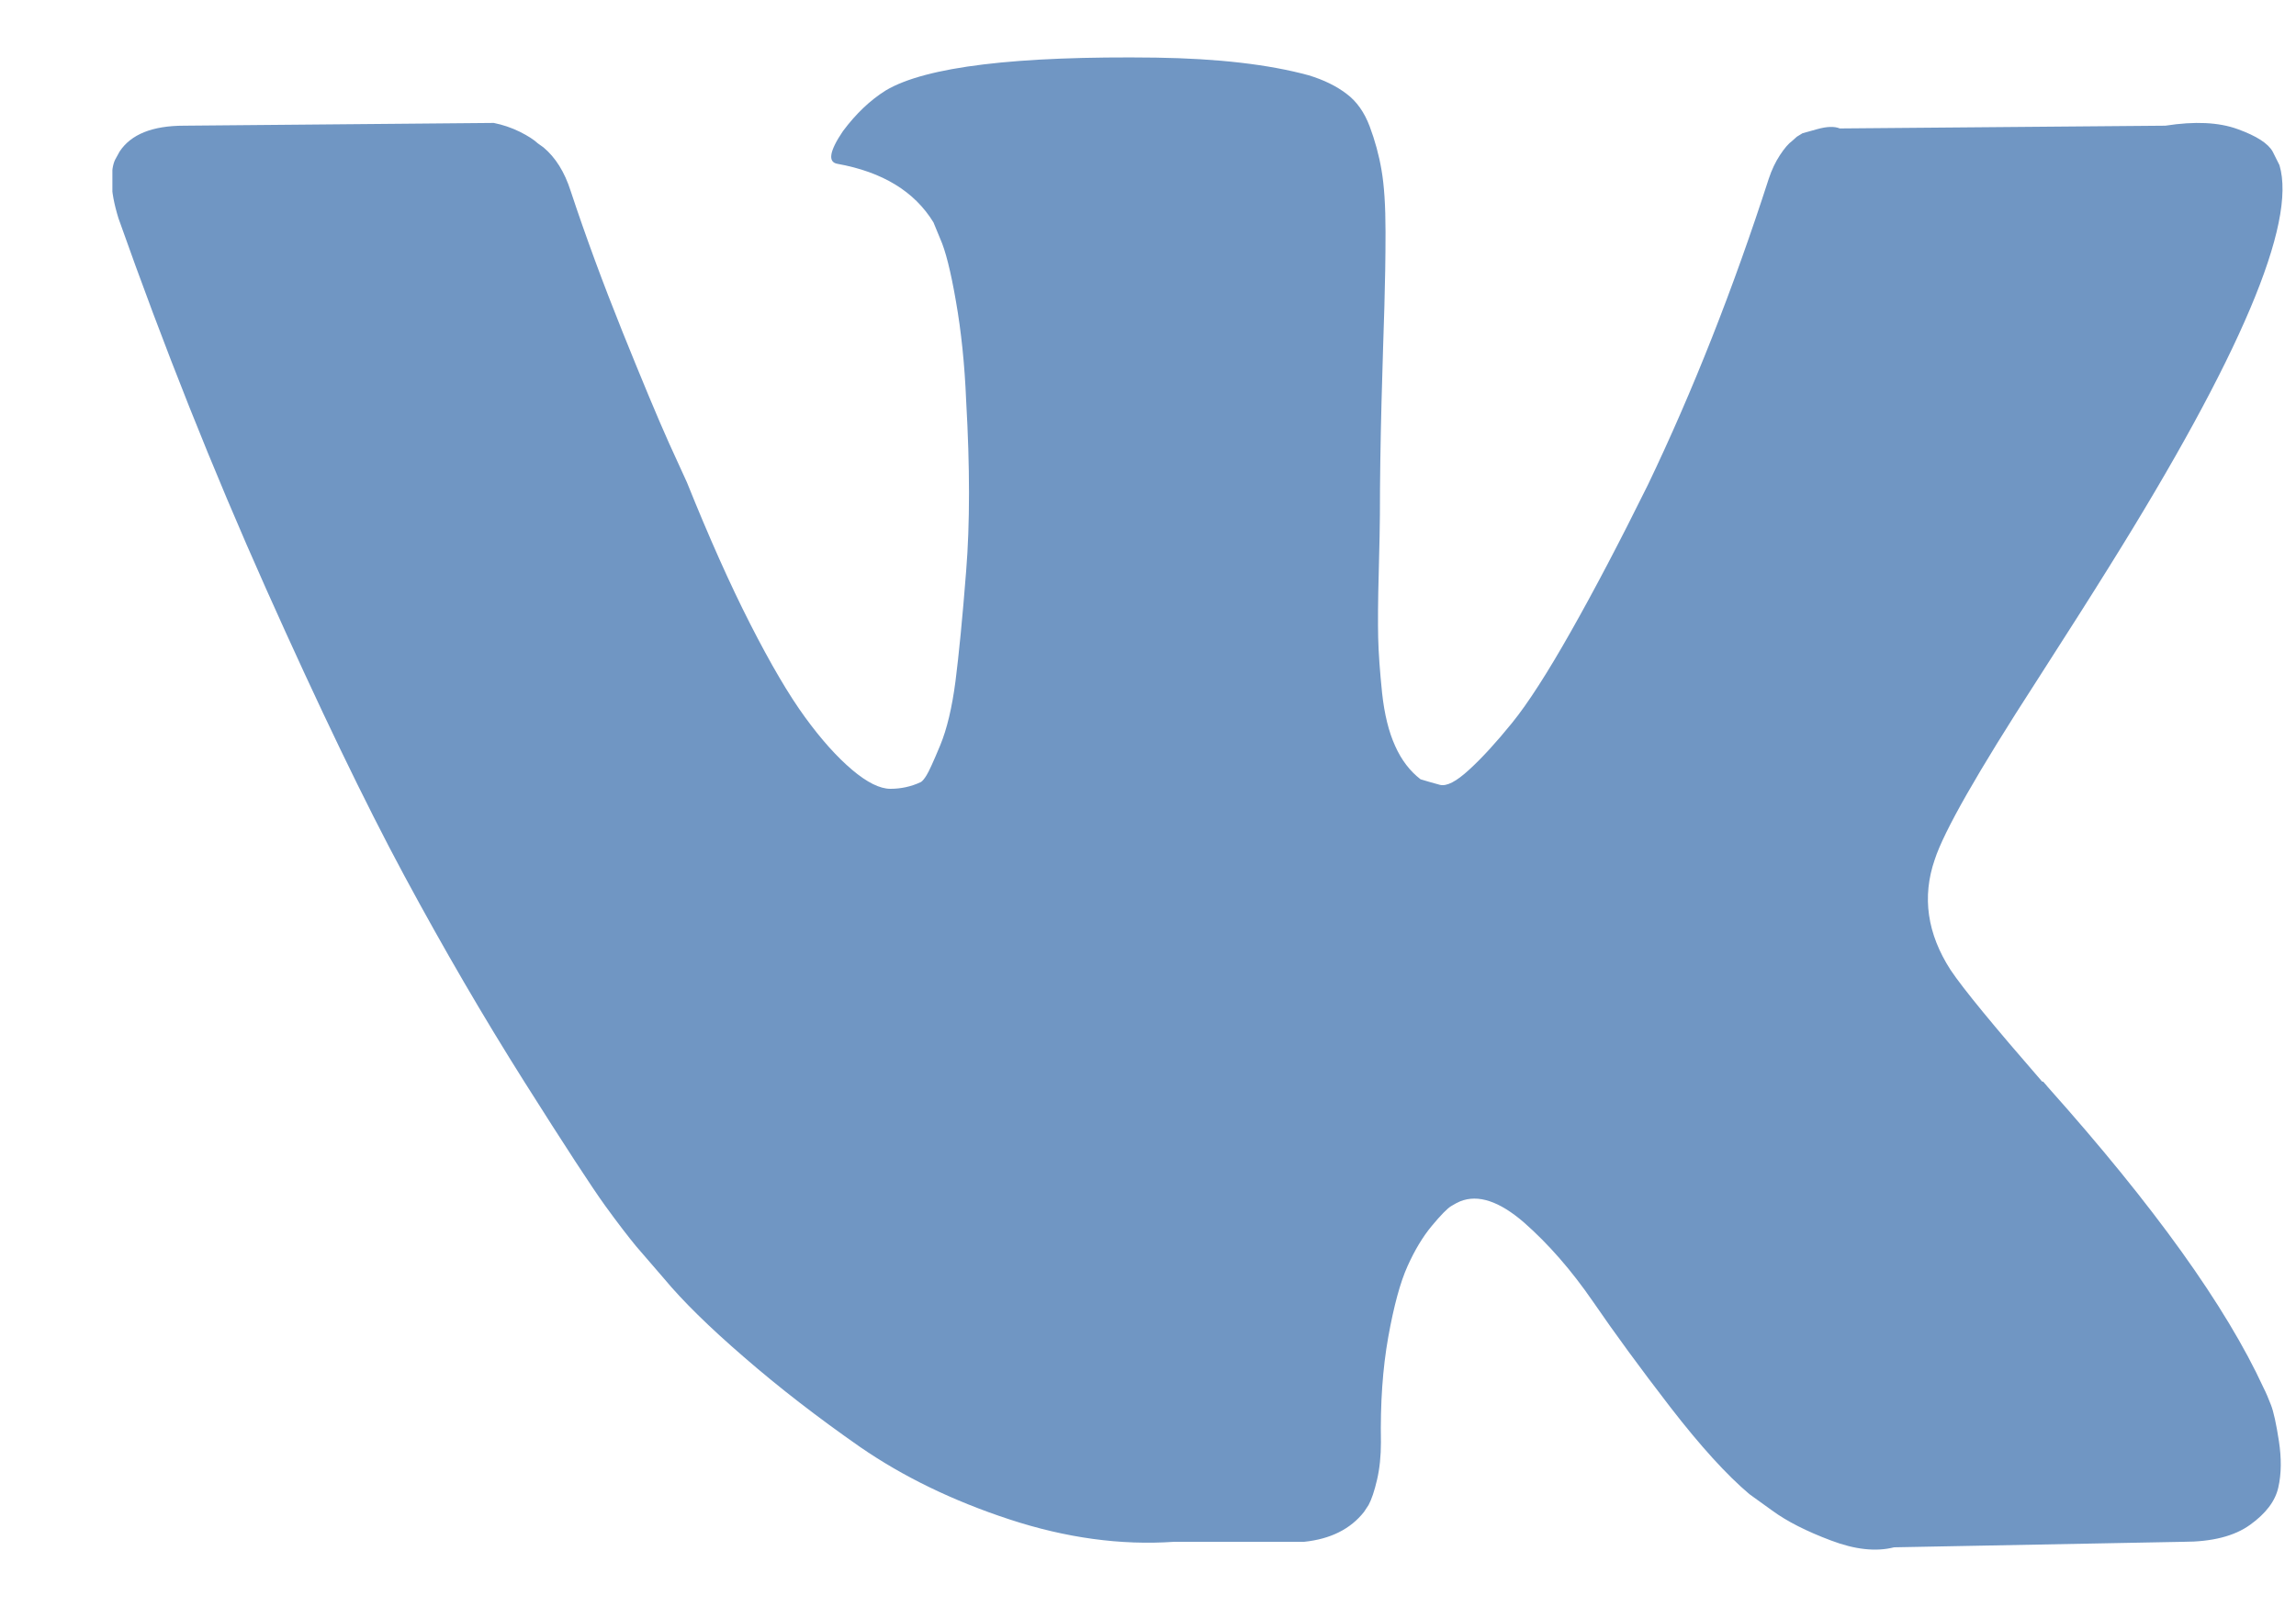 <svg width="20" height="14" viewBox="0 0 20 14" fill="none" xmlns="http://www.w3.org/2000/svg">
<g clip-path="url(#clip0_80_4789)">
<g clip-path="url(#clip1_80_4789)">
<g clip-path="url(#clip2_80_4789)">
<path fill-rule="evenodd" clip-rule="evenodd" d="M19.782 12.24C19.759 12.18 19.738 12.131 19.718 12.092C19.39 11.38 18.763 10.506 17.838 9.47L17.818 9.446L17.808 9.435L17.798 9.423H17.789C17.369 8.94 17.102 8.616 16.991 8.45C16.787 8.134 16.741 7.813 16.853 7.489C16.932 7.244 17.227 6.726 17.739 5.935C18.008 5.516 18.222 5.18 18.379 4.927C19.515 3.107 20.007 1.945 19.856 1.439L19.797 1.321C19.758 1.25 19.656 1.184 19.492 1.125C19.328 1.065 19.118 1.055 18.862 1.095L16.026 1.119C15.981 1.1 15.915 1.101 15.83 1.125C15.744 1.149 15.701 1.161 15.701 1.161L15.652 1.191L15.613 1.226C15.58 1.25 15.544 1.291 15.505 1.351C15.466 1.41 15.433 1.479 15.407 1.558C15.098 2.515 14.747 3.405 14.353 4.227C14.11 4.718 13.887 5.143 13.683 5.503C13.48 5.862 13.309 6.128 13.172 6.297C13.034 6.467 12.909 6.604 12.797 6.706C12.685 6.809 12.601 6.853 12.541 6.837C12.482 6.821 12.426 6.805 12.374 6.789C12.282 6.718 12.208 6.622 12.153 6.499C12.097 6.376 12.059 6.222 12.039 6.036C12.02 5.85 12.008 5.69 12.005 5.556C12.002 5.422 12.003 5.231 12.01 4.986C12.016 4.741 12.02 4.575 12.02 4.488C12.02 4.187 12.025 3.861 12.034 3.509C12.044 3.157 12.052 2.878 12.059 2.673C12.065 2.467 12.069 2.25 12.069 2.02C12.069 1.791 12.057 1.612 12.034 1.481C12.012 1.351 11.977 1.224 11.931 1.101C11.885 0.979 11.818 0.883 11.729 0.817C11.64 0.749 11.531 0.696 11.4 0.656C11.052 0.561 10.608 0.51 10.07 0.502C8.85 0.486 8.065 0.581 7.717 0.787C7.579 0.873 7.455 0.992 7.343 1.142C7.225 1.316 7.209 1.412 7.294 1.427C7.688 1.498 7.966 1.668 8.131 1.937L8.19 2.08C8.236 2.182 8.282 2.364 8.327 2.625C8.373 2.886 8.403 3.175 8.416 3.491C8.449 4.069 8.449 4.563 8.416 4.974C8.384 5.385 8.352 5.706 8.323 5.935C8.293 6.164 8.249 6.35 8.19 6.493C8.131 6.635 8.091 6.722 8.071 6.754C8.052 6.785 8.035 6.805 8.022 6.813C7.937 6.853 7.848 6.872 7.756 6.872C7.665 6.872 7.553 6.817 7.422 6.706C7.291 6.595 7.154 6.443 7.013 6.249C6.872 6.056 6.713 5.785 6.535 5.436C6.358 5.089 6.175 4.678 5.984 4.203L5.827 3.859C5.728 3.638 5.594 3.316 5.423 2.892C5.253 2.469 5.102 2.06 4.971 1.664C4.918 1.498 4.839 1.372 4.734 1.284L4.685 1.249C4.652 1.218 4.6 1.184 4.528 1.148C4.455 1.112 4.38 1.087 4.301 1.071L1.603 1.095C1.328 1.095 1.141 1.17 1.042 1.32L1.003 1.391C0.983 1.431 0.973 1.494 0.973 1.581C0.973 1.668 0.993 1.775 1.032 1.902C1.426 3.016 1.854 4.092 2.317 5.128C2.78 6.164 3.182 6.998 3.523 7.631C3.864 8.264 4.212 8.861 4.566 9.422C4.921 9.984 5.156 10.344 5.27 10.502C5.385 10.661 5.476 10.778 5.541 10.857L5.787 11.142C5.945 11.332 6.176 11.56 6.482 11.824C6.787 12.089 7.125 12.35 7.495 12.608C7.867 12.864 8.298 13.074 8.791 13.236C9.283 13.398 9.762 13.464 10.228 13.432H11.36C11.59 13.408 11.764 13.321 11.882 13.171L11.921 13.112C11.947 13.064 11.972 12.991 11.995 12.892C12.018 12.793 12.029 12.685 12.029 12.566C12.023 12.226 12.044 11.92 12.093 11.647C12.142 11.374 12.198 11.169 12.261 11.03C12.323 10.892 12.393 10.775 12.472 10.68C12.551 10.585 12.607 10.528 12.64 10.508C12.672 10.488 12.698 10.475 12.719 10.466C12.876 10.403 13.061 10.465 13.275 10.65C13.488 10.837 13.688 11.066 13.876 11.339C14.063 11.612 14.287 11.918 14.549 12.258C14.812 12.598 15.042 12.851 15.239 13.017L15.436 13.159C15.567 13.255 15.738 13.341 15.948 13.42C16.158 13.5 16.341 13.52 16.499 13.48L19.02 13.432C19.268 13.432 19.463 13.383 19.6 13.284C19.738 13.185 19.82 13.076 19.846 12.958C19.873 12.839 19.874 12.705 19.851 12.554C19.828 12.405 19.805 12.299 19.782 12.24Z" fill="#7096C3"/>
</g>
</g>
</g>
<defs>
<clipPath id="clip0_80_4789">
<rect width="19" height="13" fill="white" transform="translate(0.979 0.5)"/>
</clipPath>
<clipPath id="clip1_80_4789">
<rect width="19" height="13" fill="white" transform="translate(0.979 0.5)"/>
</clipPath>
<clipPath id="clip2_80_4789">
<rect width="19" height="13" fill="white" transform="translate(0.979 0.5)"/>
</clipPath>
</defs>
</svg>

